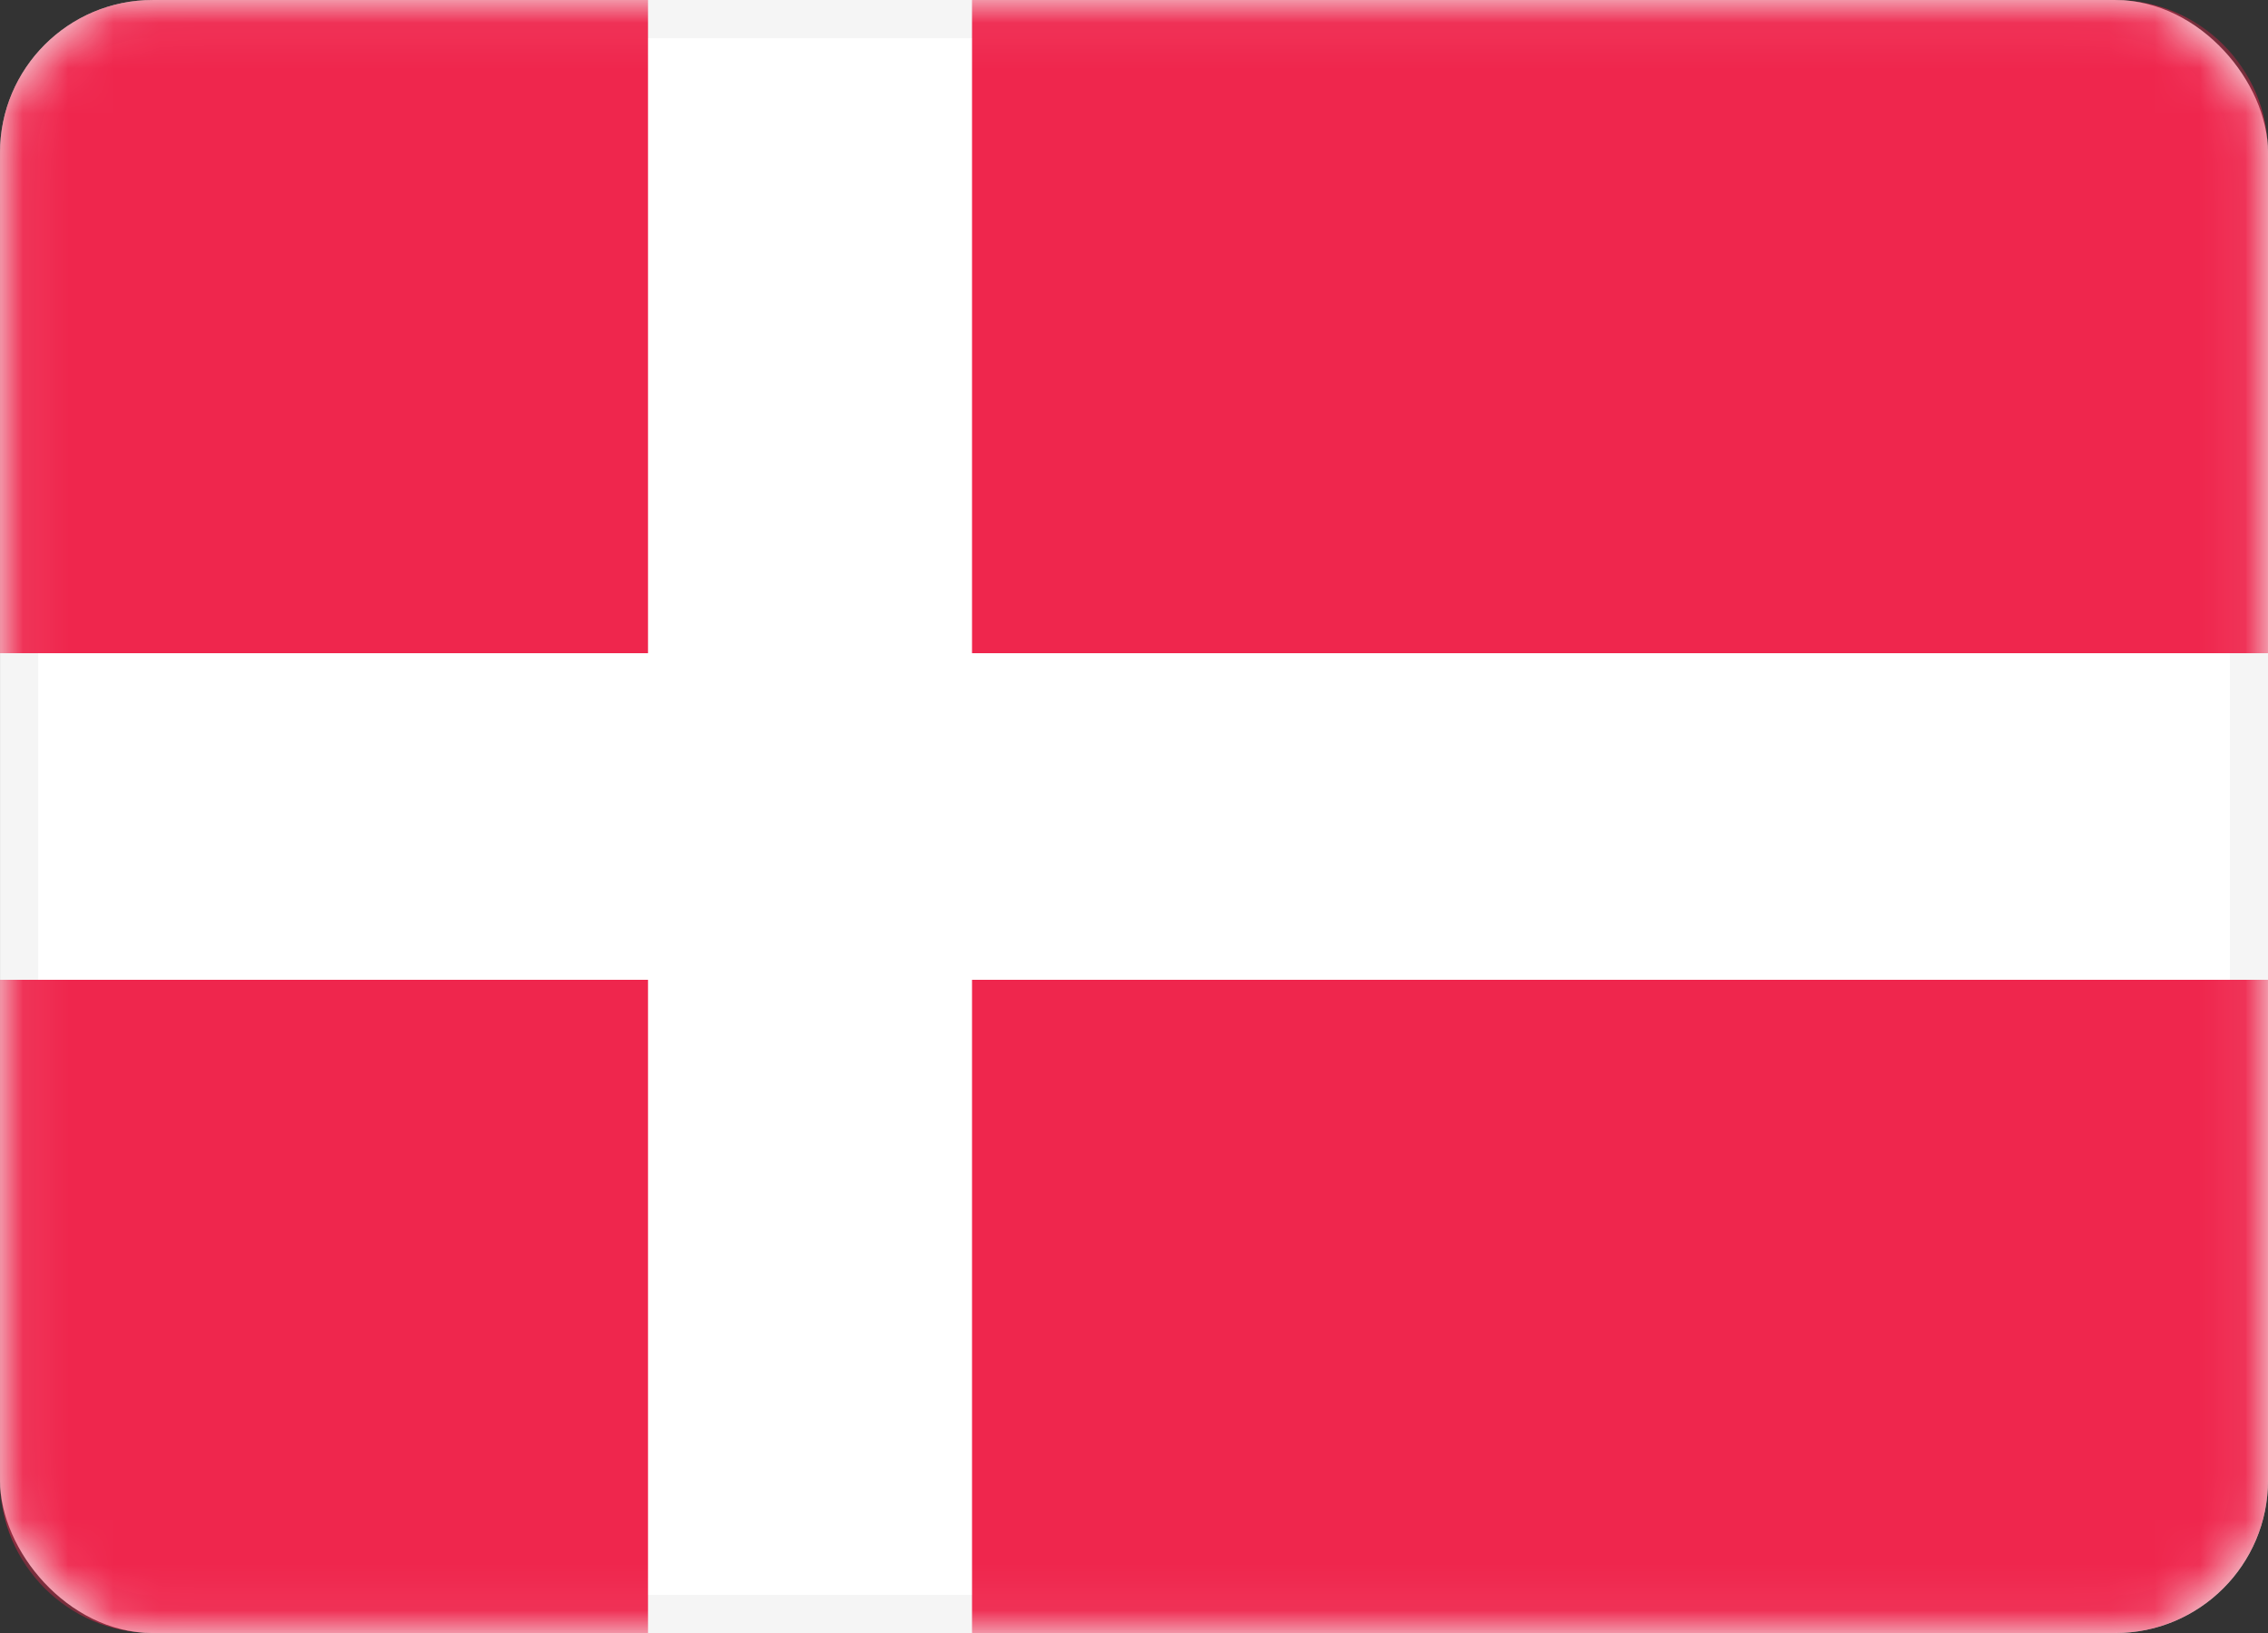 <svg width="50" height="36" viewBox="0 0 50 36" fill="none" xmlns="http://www.w3.org/2000/svg">
<rect x="0" y="0" width="50" height="36" fill="#333333" stroke="none"/>
<rect x="0.421" y="0.421" width="49.159" height="35.159" rx="2.944" fill="white" stroke="#F5F5F5" stroke-width="0.841"/>
<mask id="mask0_104_380" style="mask-type:luminance" maskUnits="userSpaceOnUse" x="0" y="0" width="50" height="36">
<rect x="0.421" y="0.421" width="49.159" height="35.159" rx="2.944" fill="white" stroke="white" stroke-width="0.841"/>
</mask>
<g mask="url(#mask0_104_380)">
<path fill-rule="evenodd" clip-rule="evenodd" d="M3.364 0C1.506 0 0 1.506 0 3.364V14.4H14.286V0H3.364ZM21.429 0V14.4H50V3.364C50 1.506 48.494 0 46.636 0H21.429ZM50 21.6H21.429V36H46.636C48.494 36 50 34.494 50 32.636V21.6ZM14.286 36V21.6H0V32.636C0 34.494 1.506 36 3.364 36H14.286Z" fill="#EF264D"/>
</g>
</svg>
